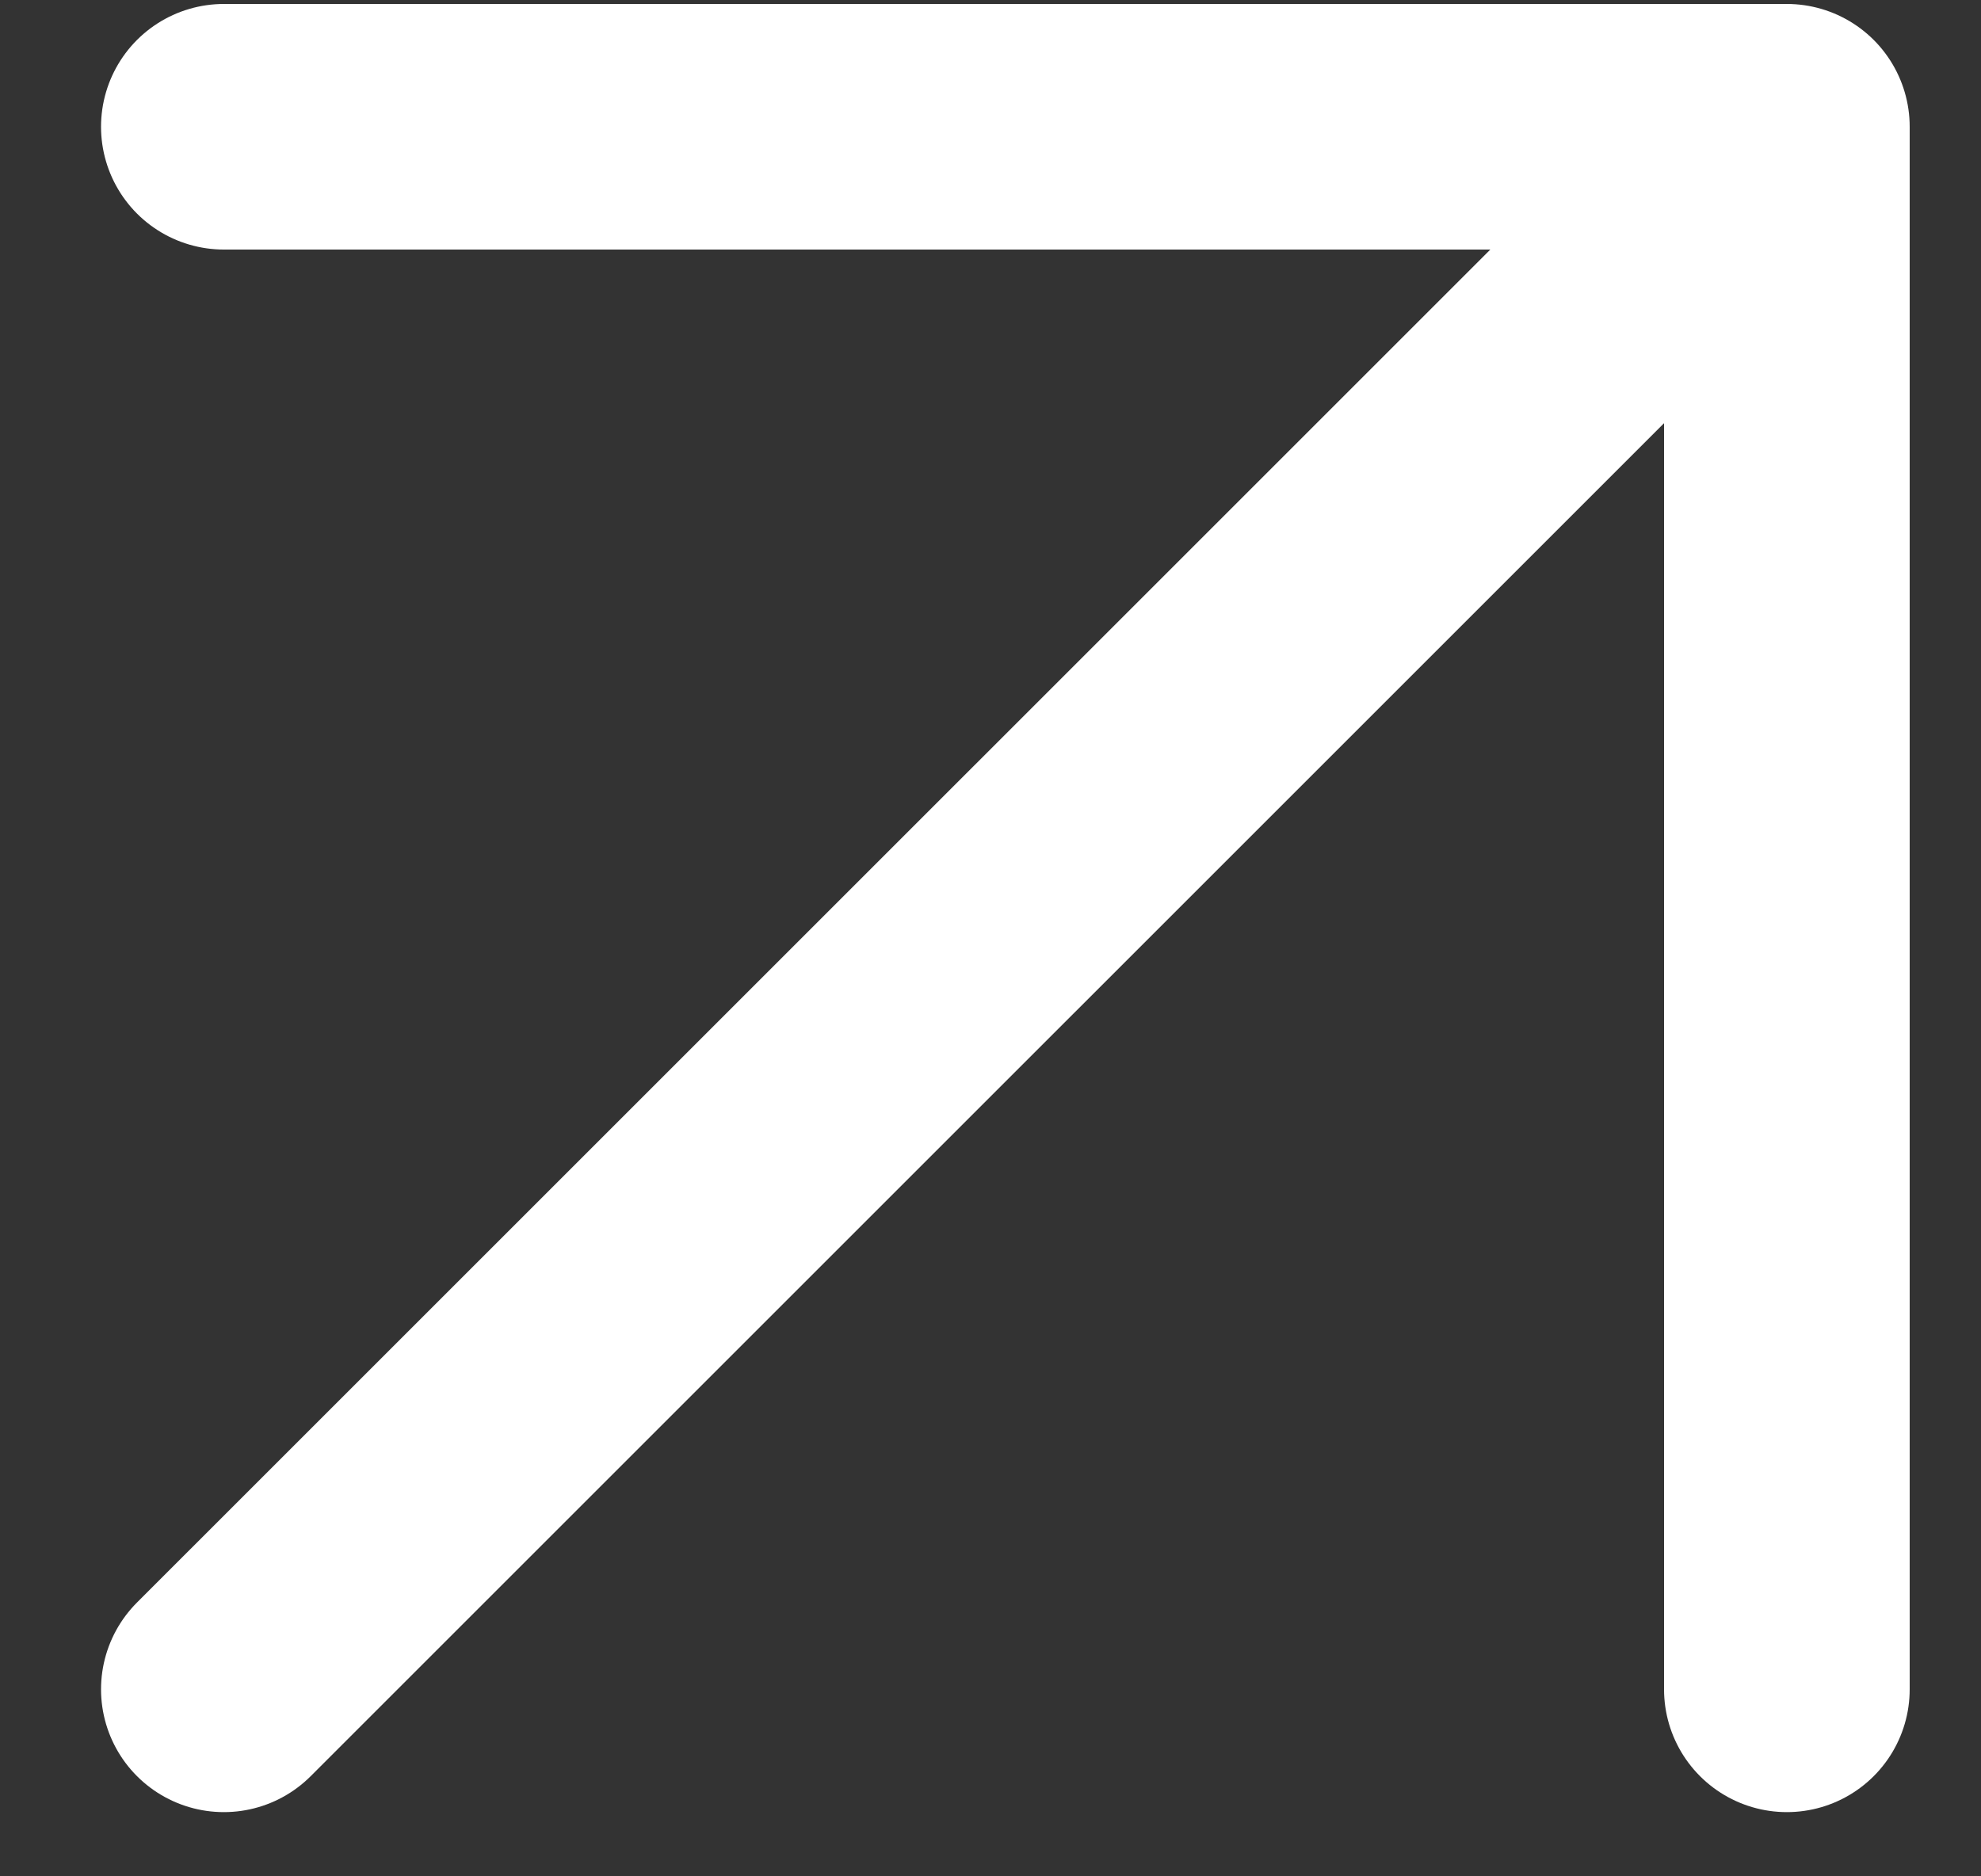 <svg width="19" height="18" viewBox="0 0 19 18" fill="none" xmlns="http://www.w3.org/2000/svg">
<rect x="0" y="0" width="19" height="18" fill="#333333" stroke="none"/>
<path id="Vector" d="M17.138 16.206V1.216M17.138 1.216H2.147M17.138 1.216L2.147 16.206" stroke="white" stroke-width="2.356" stroke-linecap="round" stroke-linejoin="round"/>
</svg>
